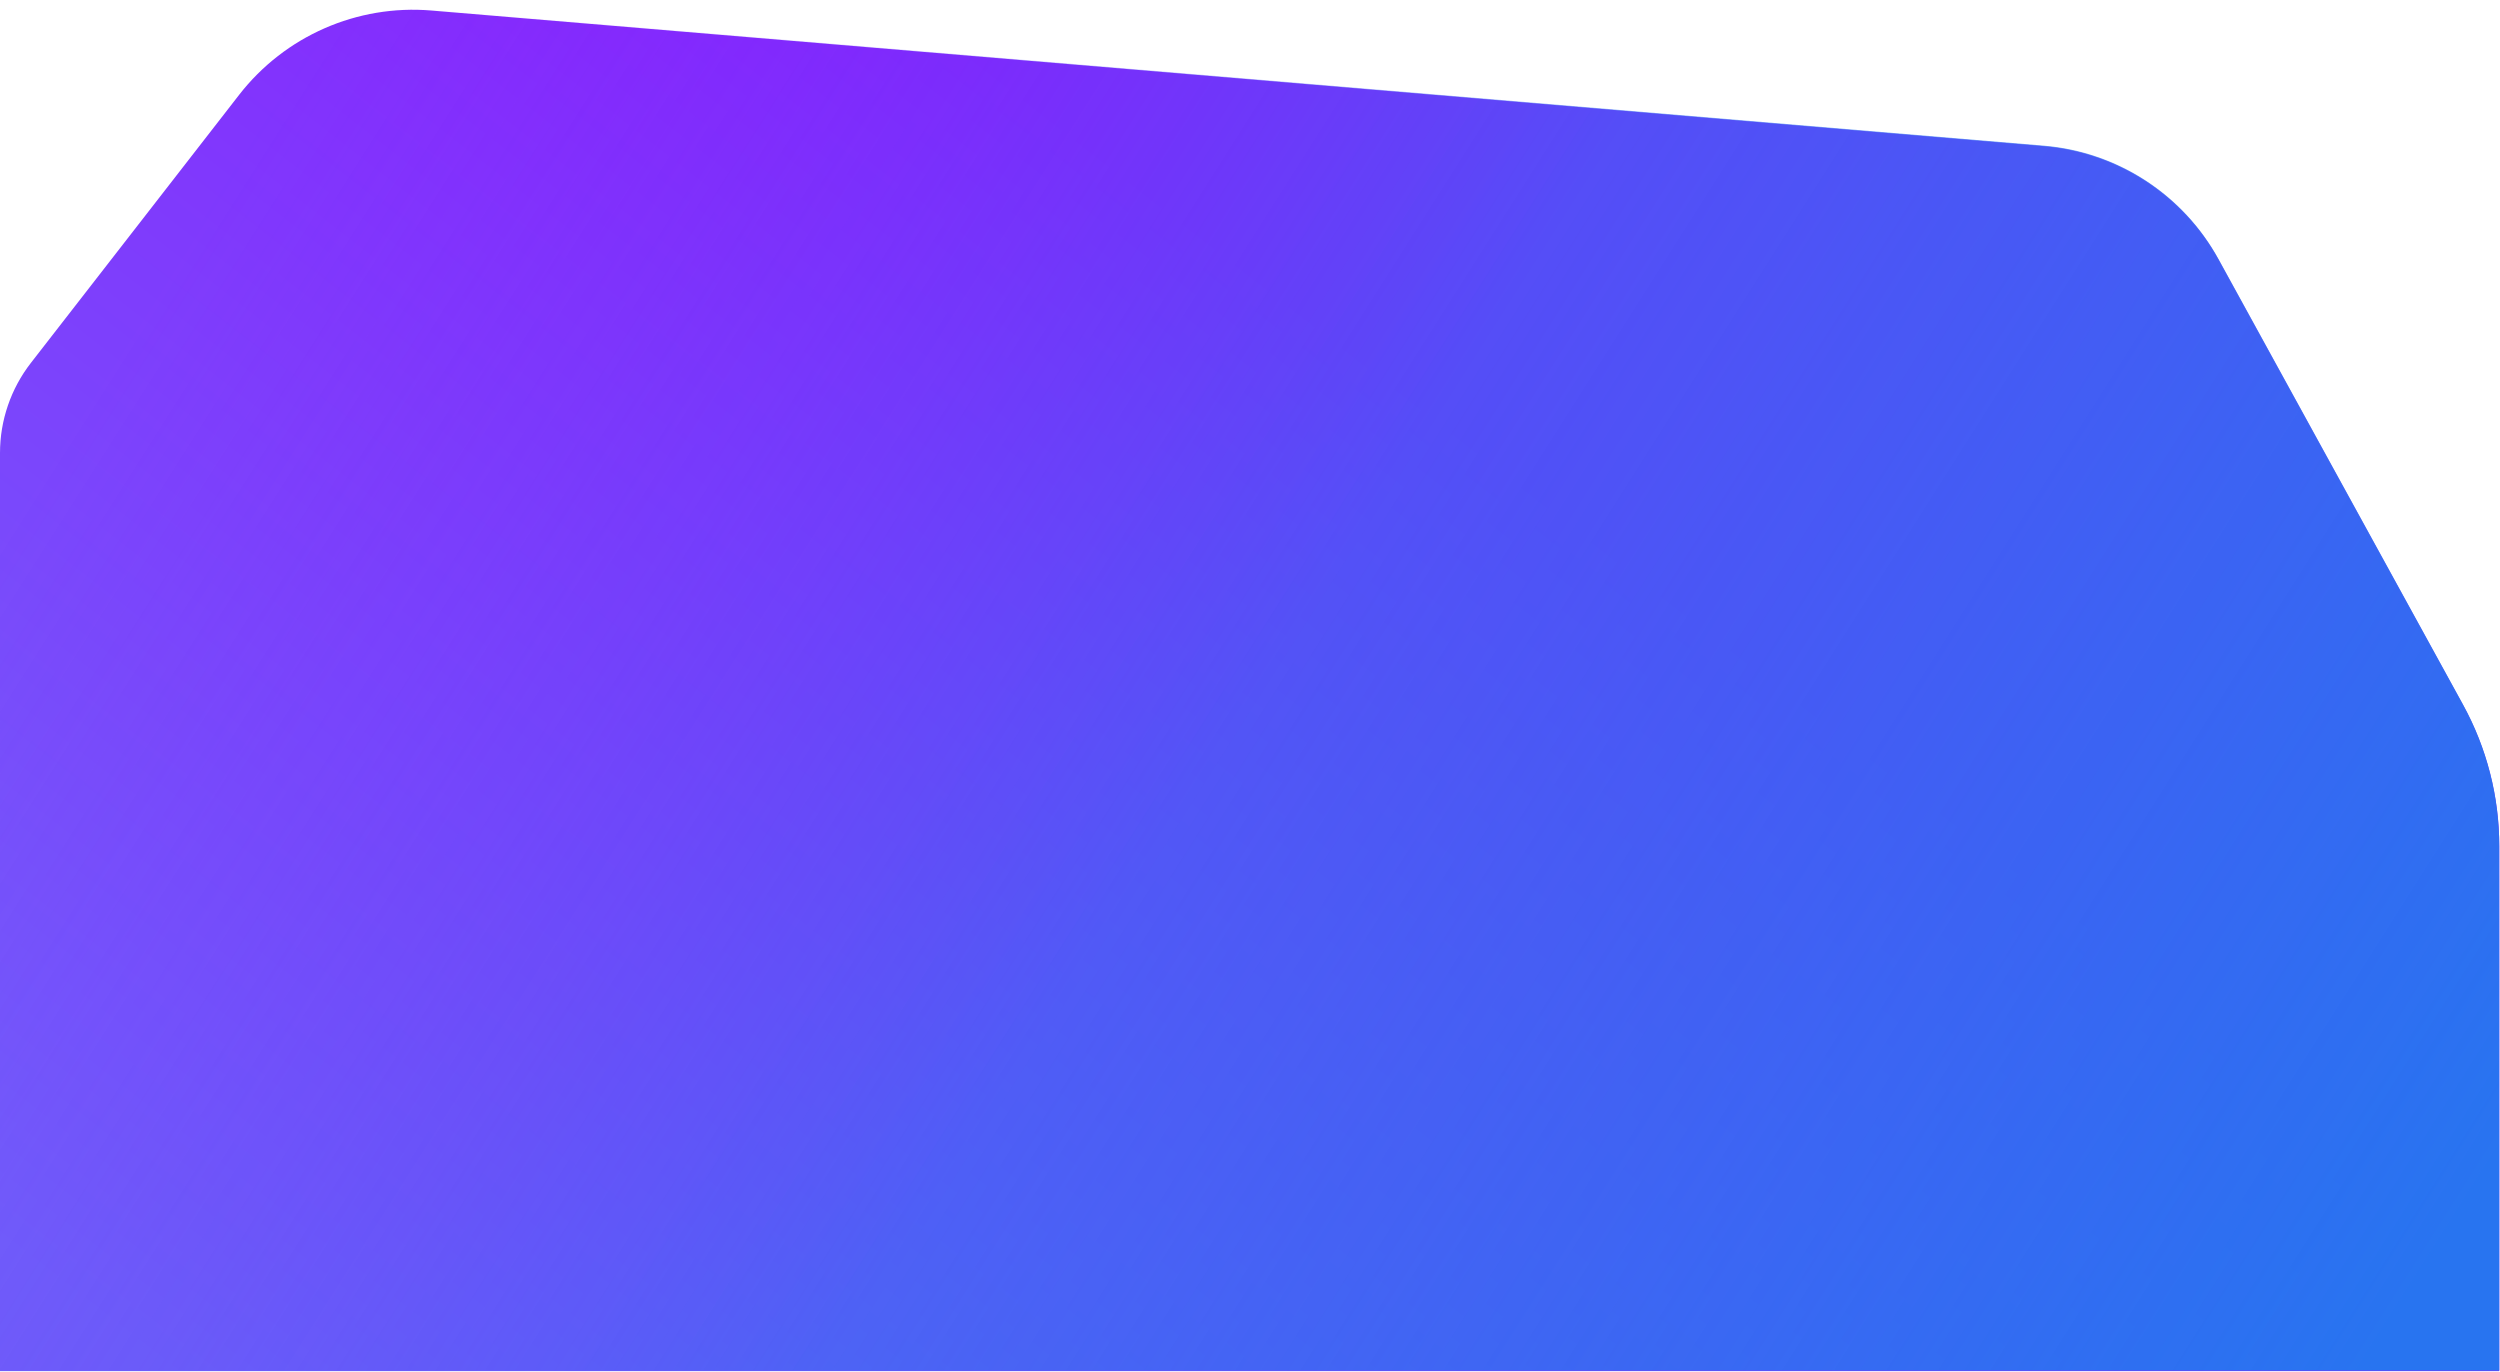 <svg fill="none" height="984" viewBox="0 0 1793 984" width="1793" xmlns="http://www.w3.org/2000/svg" xmlns:xlink="http://www.w3.org/1999/xlink">
  <linearGradient id="a" gradientUnits="userSpaceOnUse" x1="795" x2="115" y1="109" y2="983">
    <stop offset="0" stop-color="#8920fe" />
    <stop offset="1" stop-color="#7161fa" />
  </linearGradient>
  <linearGradient id="b" gradientUnits="userSpaceOnUse" x1="259" x2="1739" y1="-27" y2="911">
    <stop offset="0" stop-color="#8920fe" stop-opacity="0" />
    <stop offset=".472" stop-color="#2874f0" stop-opacity=".54" />
    <stop offset="1" stop-color="#2874f0" />
  </linearGradient>
  <path d="m-0 983.375h1792.47v-376.386c0-35.415-8.93-70.258-25.97-101.304l-175.37-319.472c-25.46-46.379-72.46-76.925-125.18-81.361l-1156.528-97.295c-53.248-4.48-105.148 18.276-137.929 60.476l-149.358 192.269c-14.347 18.469-22.135 41.189-22.135 64.576z" fill="url(#a)" />
  <path d="m-0 983h1792.47v-376.386c0-35.415-8.93-70.258-25.97-101.304l-175.37-319.472c-25.46-46.379-72.46-76.925-125.18-81.361l-1156.528-97.295c-53.248-4.48-105.148 18.276-137.929 60.476l-149.358 192.269c-14.347 18.469-22.135 41.189-22.135 64.576z" fill="url(#b)" />
</svg>
